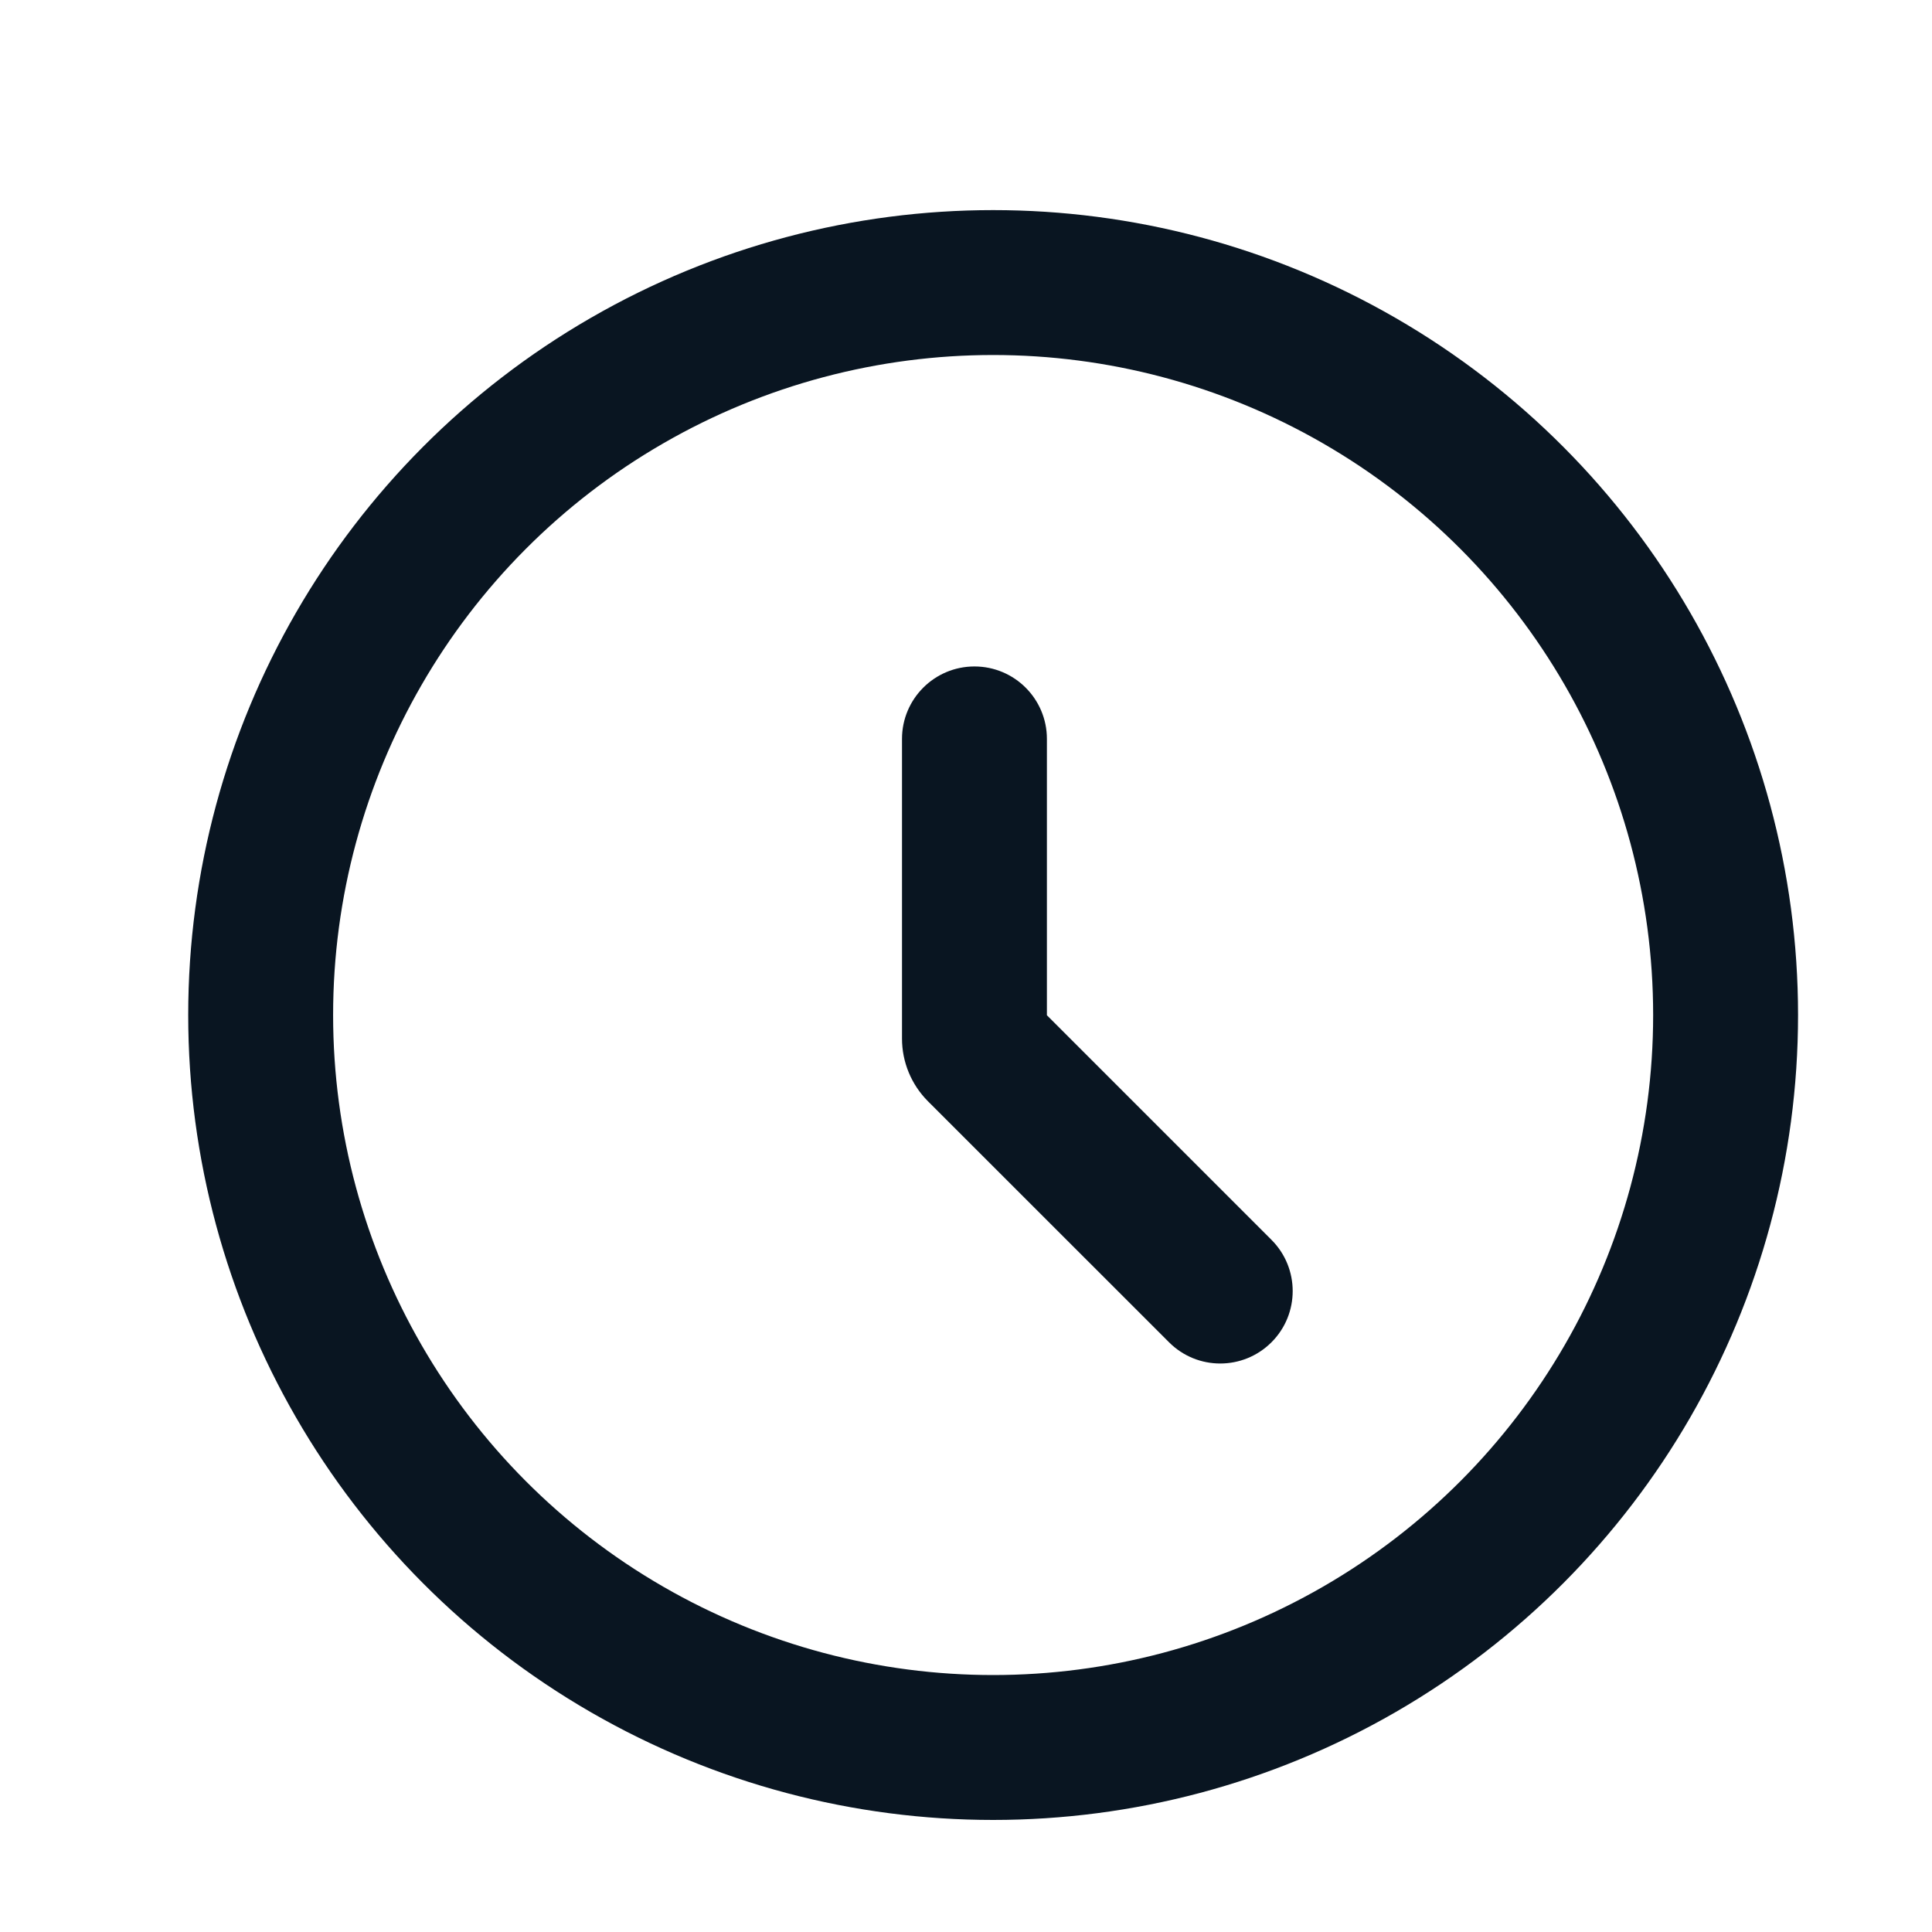 <svg width="24" height="24" viewBox="0 0 24 24" fill="none" xmlns="http://www.w3.org/2000/svg">
<path fill-rule="evenodd" clip-rule="evenodd" d="M12.105 8.279C12.602 8.279 13.005 8.682 13.005 9.179V12.612L15.795 15.402C16.146 15.753 16.146 16.323 15.795 16.674C15.443 17.026 14.873 17.026 14.522 16.674L11.527 13.68C11.321 13.473 11.205 13.194 11.205 12.902V9.179C11.205 8.682 11.608 8.279 12.105 8.279Z" fill="#091521"/>
<circle cx="12.337" cy="12.609" r="9.099" stroke="#091521" stroke-width="1.8"/>
</svg>
